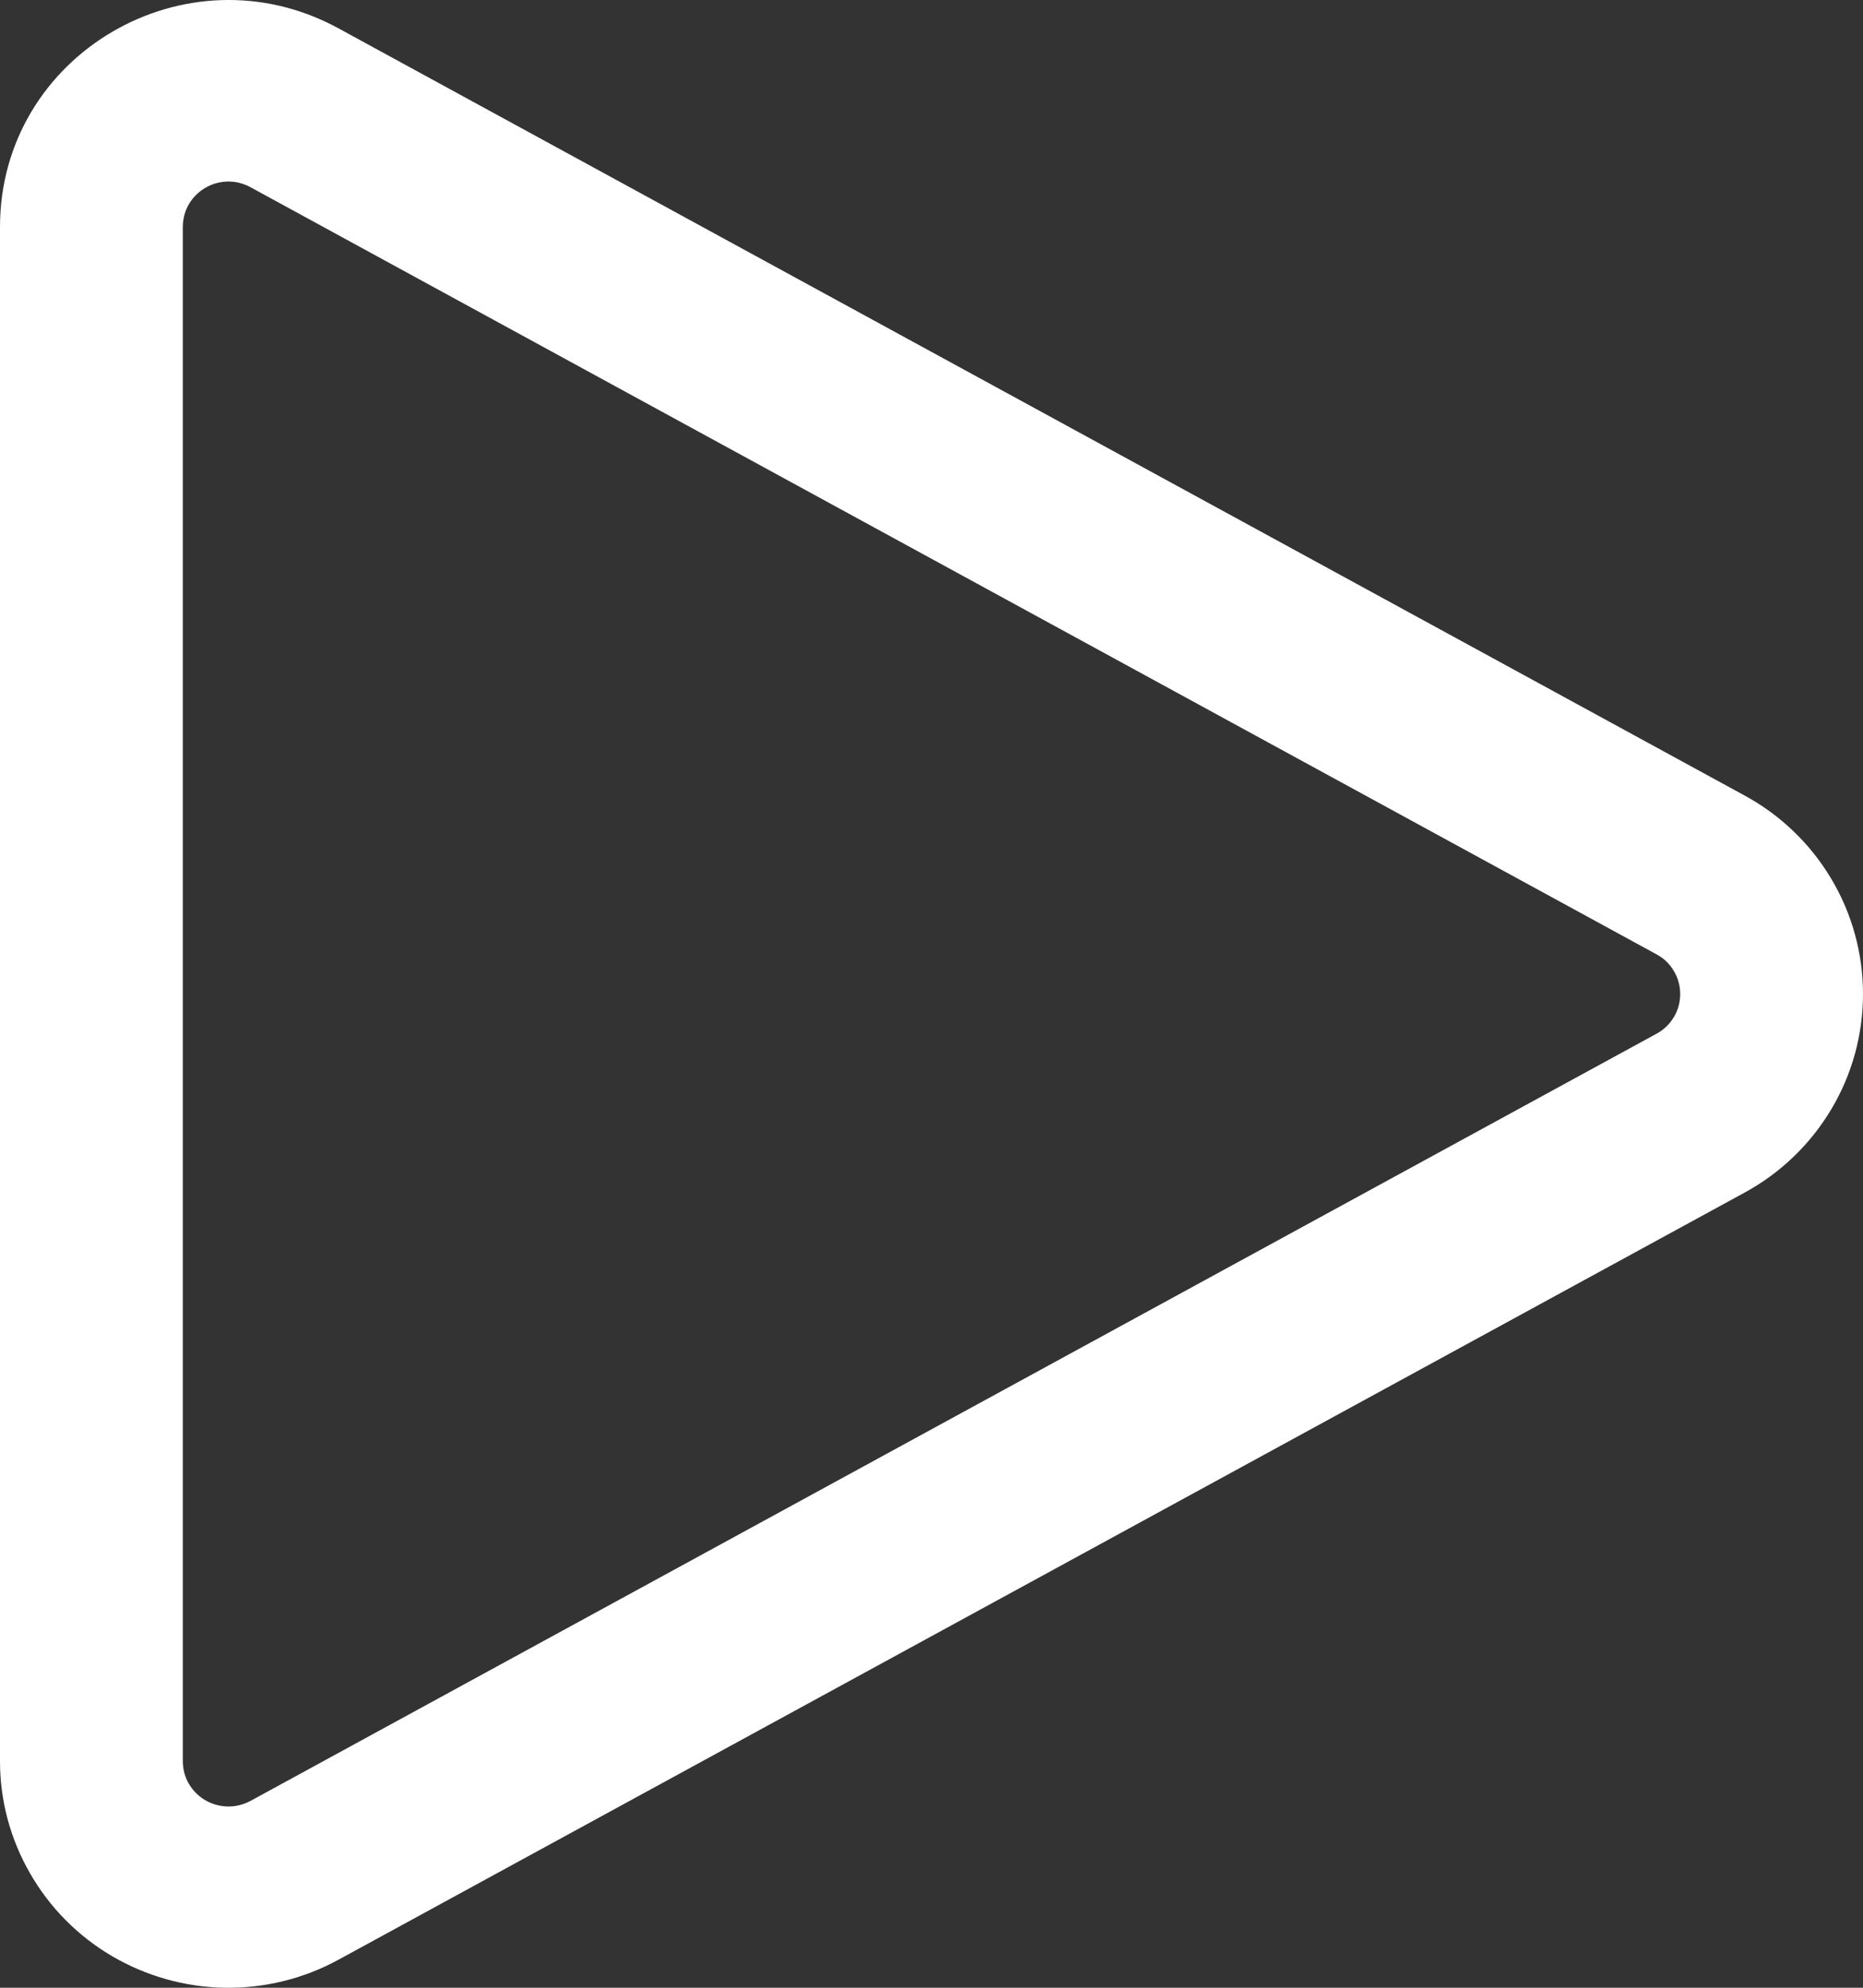 <svg width="15" height="16" viewBox="0 0 15 16" fill="none" xmlns="http://www.w3.org/2000/svg">
<rect x="0" y="0" width="15" height="16" fill="#333333" stroke="none"/>
<path fill-rule="evenodd" clip-rule="evenodd" d="M2.017 1.507C1.771 1.373 1.472 1.549 1.472 1.827V14.176C1.472 14.239 1.488 14.302 1.52 14.357C1.552 14.412 1.597 14.458 1.652 14.49C1.707 14.522 1.77 14.54 1.834 14.541C1.897 14.542 1.961 14.526 2.017 14.496C2.017 14.496 2.017 14.496 2.017 14.496L13.337 8.321C13.395 8.29 13.444 8.243 13.477 8.187C13.511 8.131 13.528 8.067 13.528 8.001C13.528 7.936 13.511 7.872 13.477 7.816C13.444 7.759 13.396 7.713 13.338 7.682L2.017 1.507C2.017 1.507 2.017 1.507 2.017 1.507ZM7.5145e-09 1.827C7.5145e-09 0.439 1.5 -0.44 2.725 0.228L14.046 6.403C14.335 6.56 14.576 6.791 14.744 7.073C14.912 7.354 15 7.675 15 8.001C15 8.328 14.912 8.649 14.744 8.93C14.576 9.211 14.335 9.443 14.046 9.6L2.726 15.774C2.446 15.927 2.13 16.005 1.81 16C1.491 15.995 1.178 15.907 0.903 15.746C0.628 15.585 0.4 15.355 0.242 15.079C0.083 14.804 -2.88781e-05 14.493 7.5145e-09 14.176C7.5145e-09 14.176 7.5145e-09 14.176 7.5145e-09 14.176V1.827Z" fill="white"/>
</svg>
